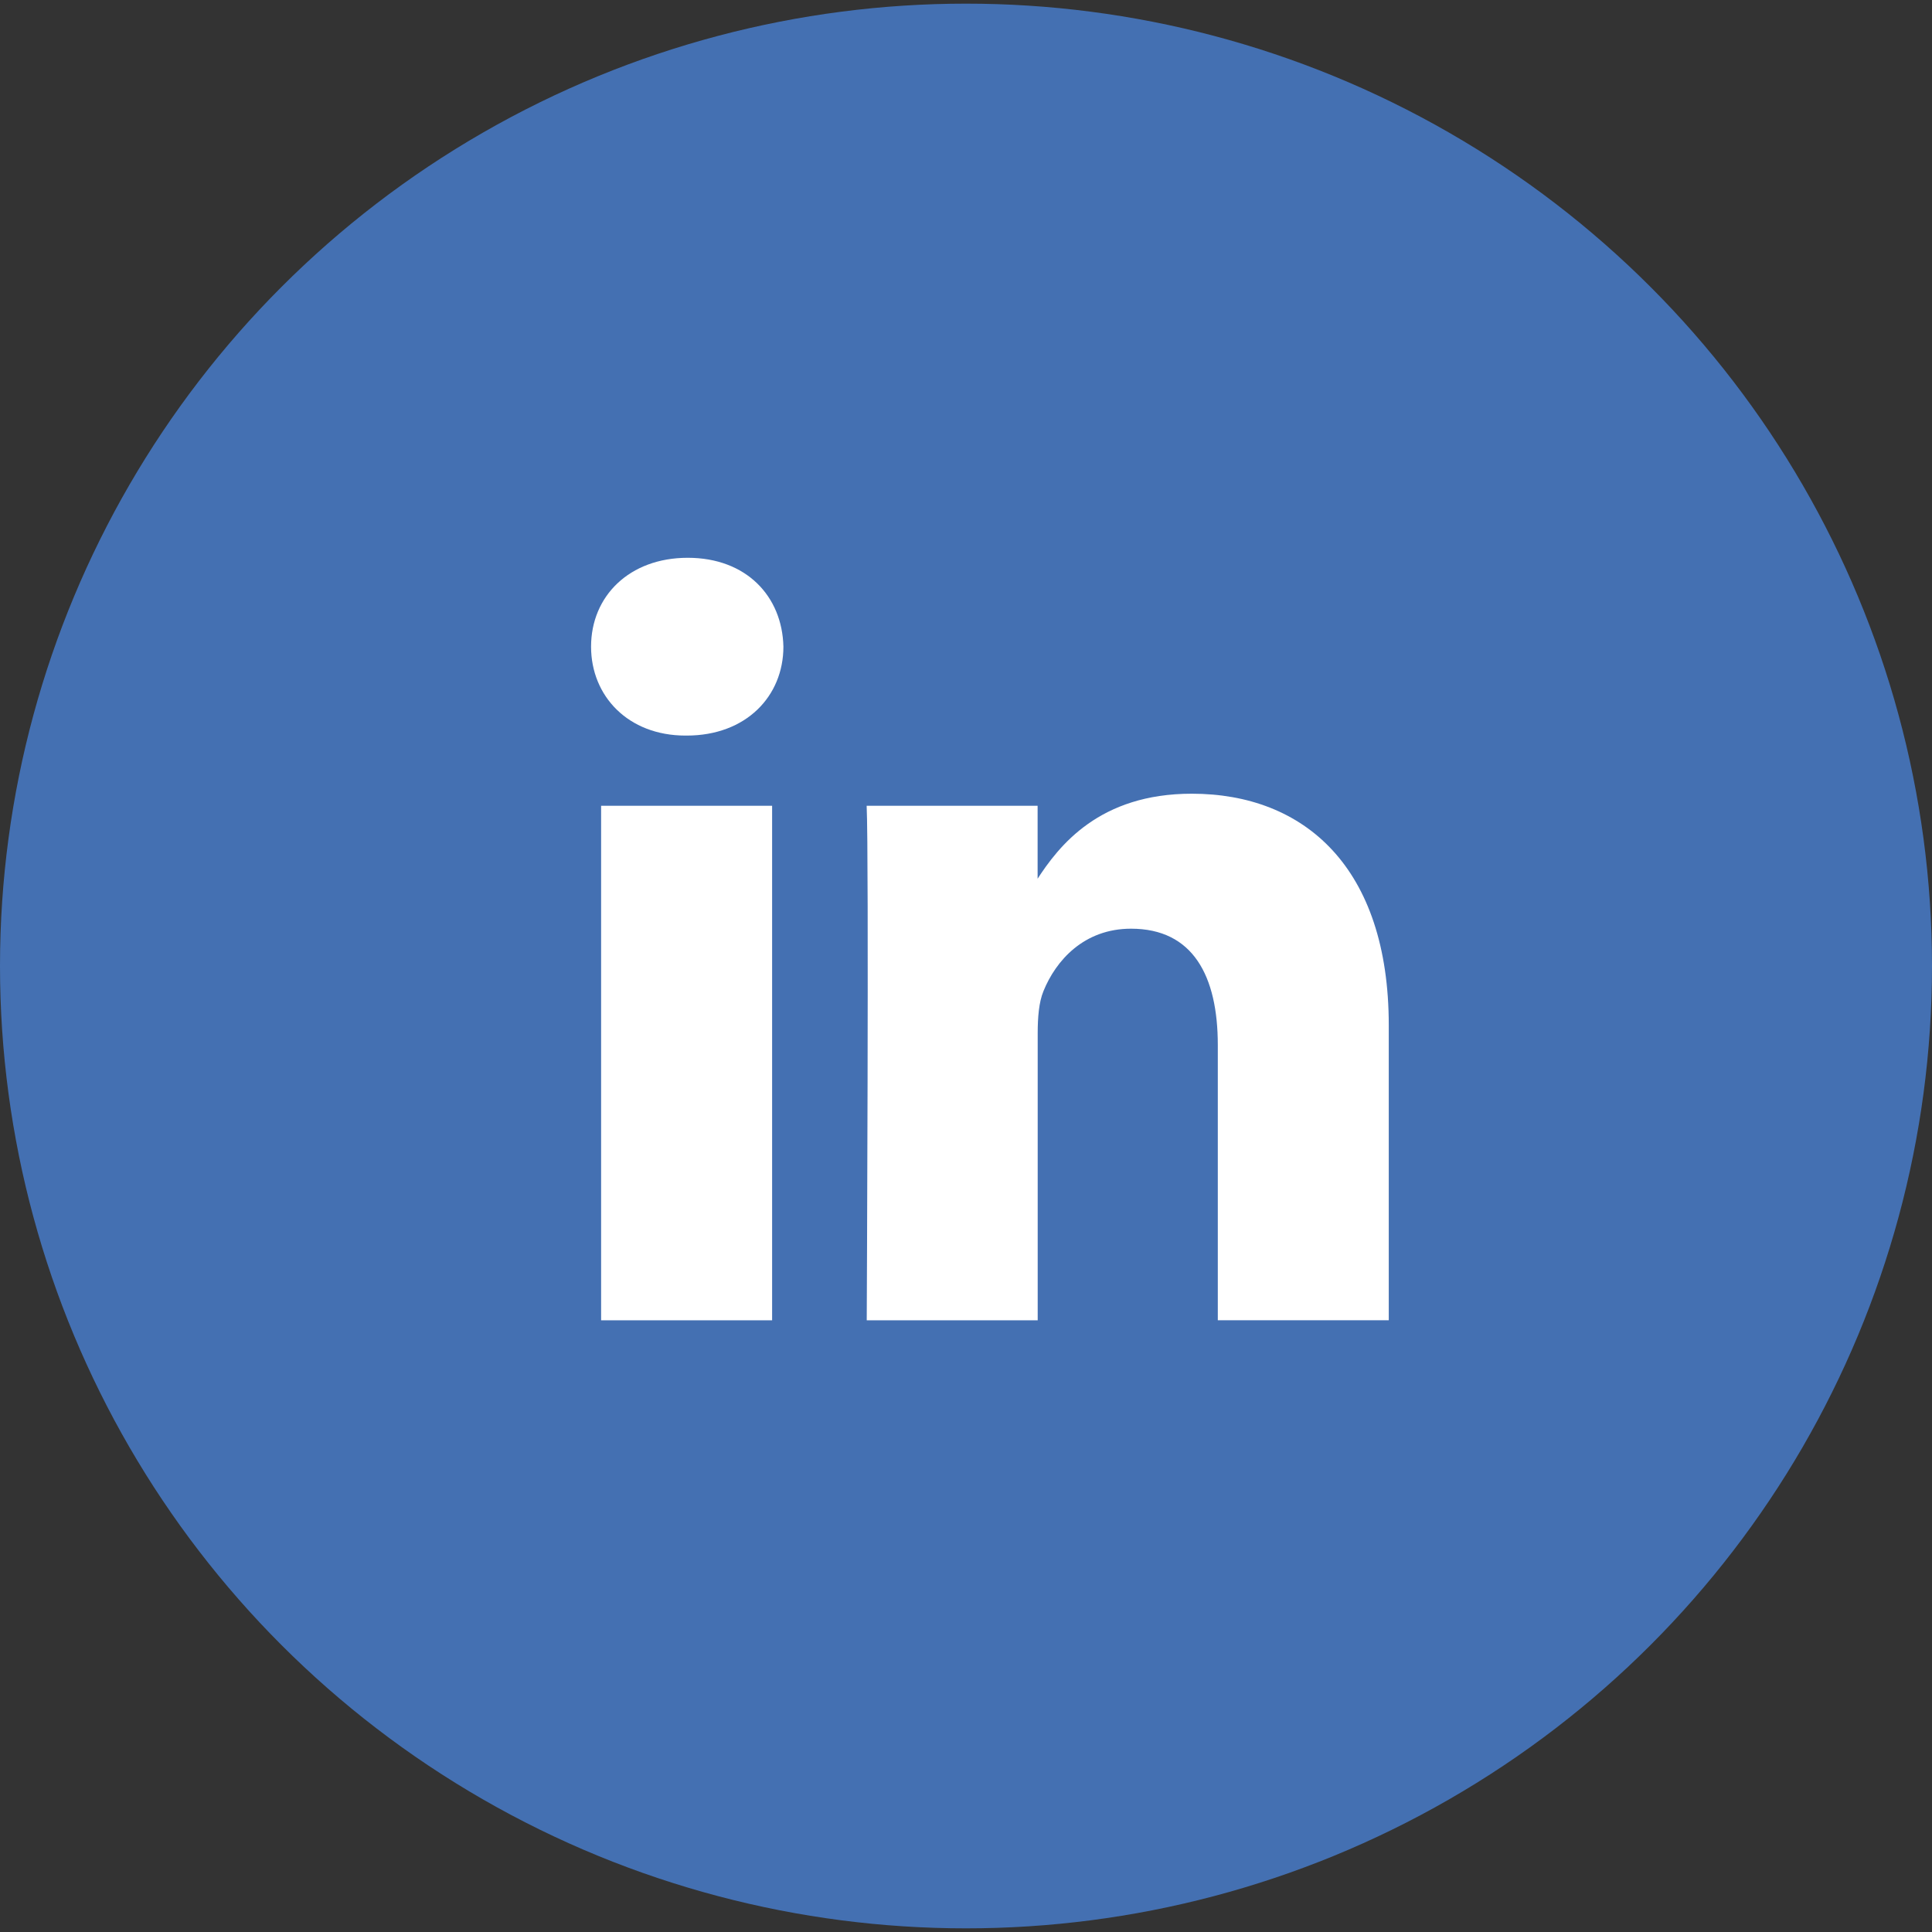 <?xml version="1.0" encoding="utf-8"?>
<!-- Generator: Adobe Illustrator 16.0.0, SVG Export Plug-In . SVG Version: 6.00 Build 0)  -->
<!DOCTYPE svg PUBLIC "-//W3C//DTD SVG 1.1//EN" "http://www.w3.org/Graphics/SVG/1.1/DTD/svg11.dtd">
<svg version="1.1" id="Layer_1" xmlns="http://www.w3.org/2000/svg" xmlns:xlink="http://www.w3.org/1999/xlink" x="0px" y="0px"
	 width="45px" height="45px" viewBox="0 0 45 45" enable-background="new 0 0 45 45" xml:space="preserve">
<rect x="0" y="0" width="45" height="45" fill="#333333" stroke="none"/>
<g>
	<defs>
		<ellipse id="SVGID_1_" cx="22.5" cy="22.5" rx="22.5" ry="22.415"/>
	</defs>
	<clipPath id="SVGID_2_">
		<use xlink:href="#SVGID_1_"  overflow="visible"/>
	</clipPath>
	<circle clip-path="url(#SVGID_2_)" fill="#4470B2" cx="22.5" cy="22.5" r="22.5"/>
	<g clip-path="url(#SVGID_2_)">
		<path fill="#FFFFFF" d="M17.984,30.752V18.768h-3.983v11.984H17.984L17.984,30.752z M15.994,17.133
			c1.387,0,2.253-0.92,2.253-2.071c-0.027-1.176-0.866-2.07-2.228-2.07s-2.252,0.895-2.252,2.07c0,1.15,0.862,2.071,2.199,2.071
			H15.994L15.994,17.133z"/>
		<path fill="#FFFFFF" d="M20.188,30.752h3.982v-6.691c0-0.356,0.027-0.715,0.133-0.973c0.288-0.714,0.943-1.457,2.041-1.457
			c1.443,0,2.021,1.1,2.021,2.71v6.41h3.982v-6.869c0-3.681-1.966-5.395-4.589-5.395c-2.147,0-3.092,1.202-3.616,2.02h0.026v-1.739
			h-3.982C20.241,19.892,20.188,30.752,20.188,30.752L20.188,30.752z"/>
	</g>
</g>
</svg>
